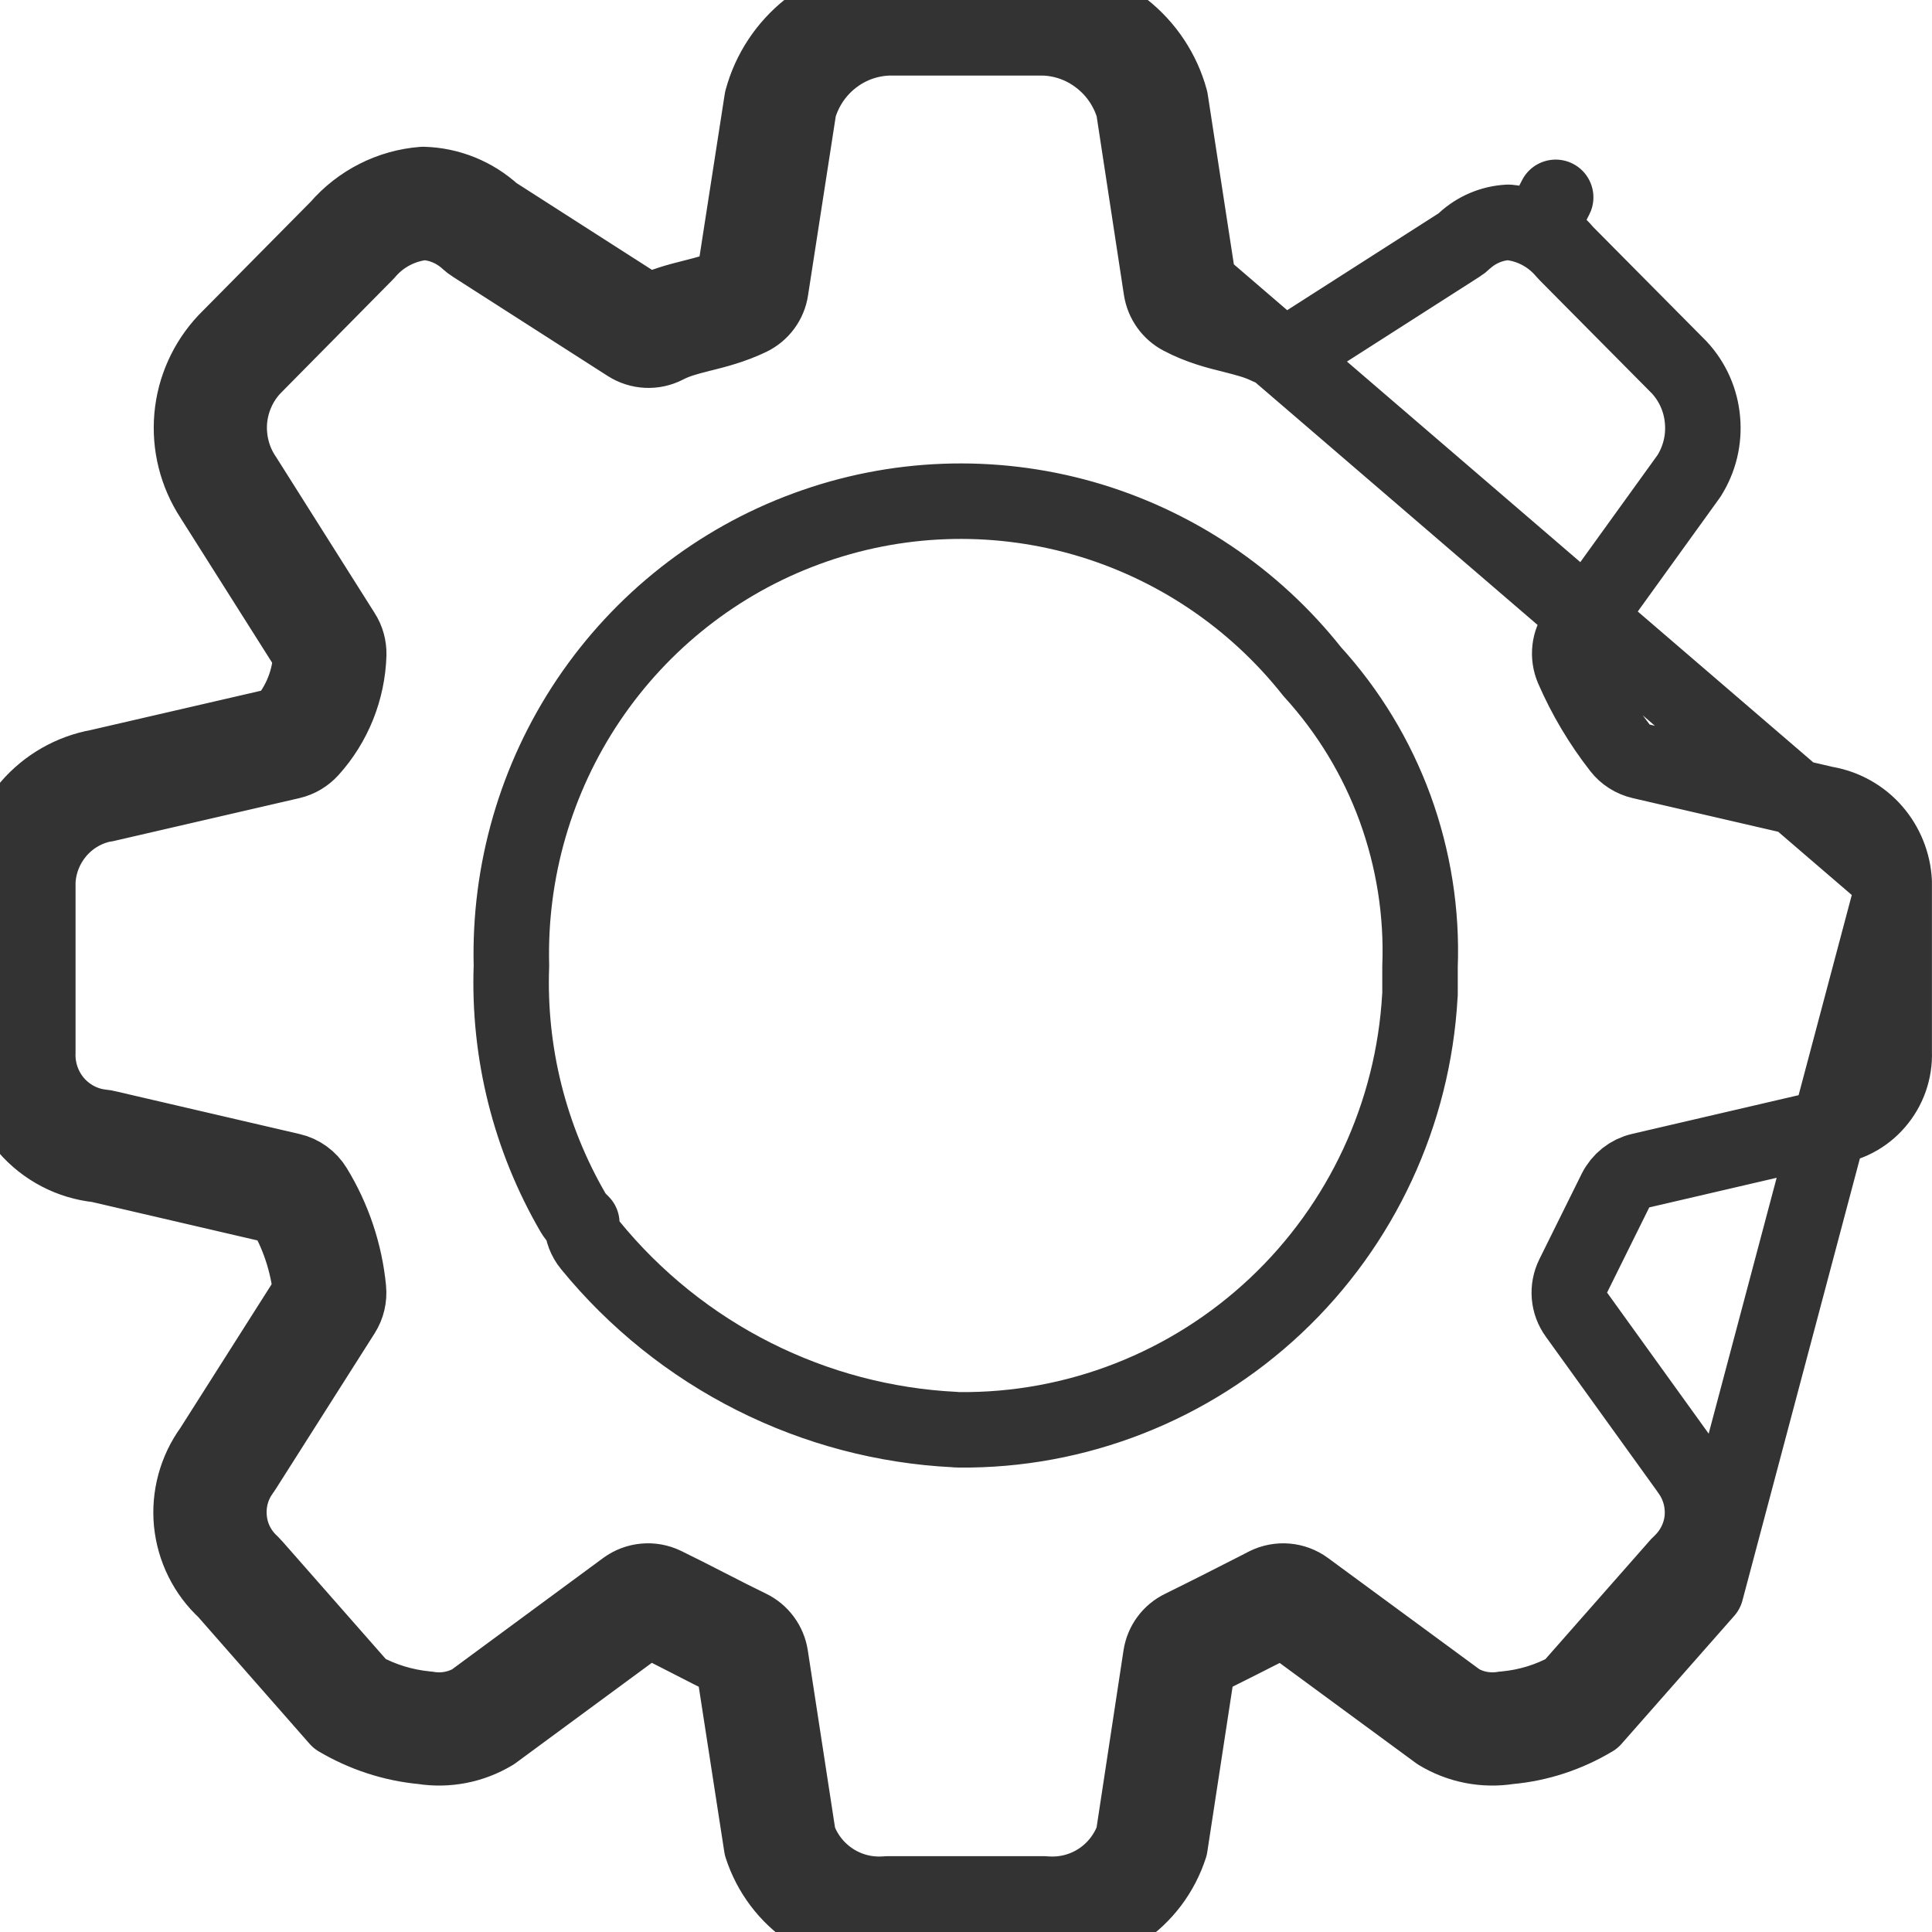 <svg width="14" height="14" viewBox="0 0 14 14" fill="none" xmlns="http://www.w3.org/2000/svg">
<path d="M8.481 0.723C8.426 0.519 8.306 0.339 8.141 0.209C7.975 0.078 7.773 0.005 7.563 0M8.481 0.723L8.211 0.764L8.214 0.781M8.481 0.723L8.686 2.057L13.726 6.389M8.481 0.723L8.217 0.795C8.216 0.791 8.215 0.786 8.214 0.781M8.214 0.781C8.172 0.639 8.087 0.514 7.972 0.424C7.853 0.33 7.709 0.278 7.559 0.274M8.214 0.781L8.415 2.098C8.429 2.184 8.482 2.259 8.559 2.299C8.693 2.37 8.825 2.403 8.927 2.428L8.927 2.428C9.036 2.456 9.11 2.475 9.182 2.51C9.268 2.552 9.369 2.546 9.45 2.494L10.574 1.775C10.587 1.767 10.6 1.757 10.612 1.745C10.7 1.664 10.812 1.617 10.93 1.611C11.006 1.618 11.081 1.639 11.149 1.674L11.273 1.43L11.149 1.674C11.222 1.711 11.286 1.762 11.339 1.825C11.344 1.83 11.349 1.836 11.354 1.841L12.168 2.662C12.265 2.766 12.325 2.901 12.337 3.044C12.35 3.187 12.315 3.329 12.239 3.449L11.427 4.575C11.37 4.653 11.359 4.755 11.397 4.844C11.486 5.049 11.601 5.242 11.739 5.419C11.777 5.468 11.832 5.503 11.893 5.517L13.203 5.82C13.214 5.823 13.224 5.825 13.235 5.827C13.368 5.851 13.49 5.92 13.579 6.023C13.667 6.125 13.719 6.254 13.726 6.389M7.559 0.274H7.563V0M7.559 0.274C7.558 0.273 7.557 0.273 7.556 0.273L7.563 0M7.559 0.274H6.443M7.563 0H6.439M6.439 0L6.446 0.273C6.445 0.273 6.444 0.273 6.443 0.274M6.439 0C6.229 0.005 6.027 0.078 5.861 0.208C5.696 0.339 5.577 0.519 5.522 0.723M6.439 0V0.274H6.443M6.443 0.274C6.293 0.278 6.149 0.33 6.031 0.423C5.915 0.514 5.831 0.639 5.789 0.781M5.522 0.723L5.792 0.765L5.789 0.781M5.522 0.723L5.315 2.057C5.215 2.105 5.116 2.13 5.017 2.155C4.911 2.182 4.805 2.209 4.699 2.264L3.577 1.545C3.437 1.416 3.256 1.342 3.066 1.337M5.522 0.723L5.786 0.795C5.787 0.79 5.788 0.786 5.789 0.781M5.789 0.781L5.585 2.099C5.572 2.188 5.515 2.265 5.433 2.304C5.308 2.364 5.185 2.395 5.089 2.419C5.084 2.42 5.078 2.422 5.073 2.423C4.969 2.449 4.896 2.47 4.825 2.507C4.738 2.552 4.634 2.547 4.551 2.494L3.429 1.775C3.416 1.767 3.403 1.757 3.391 1.746C3.303 1.665 3.191 1.617 3.073 1.611M3.073 1.611C3.077 1.611 3.082 1.61 3.087 1.61L3.066 1.337M3.073 1.611C3.068 1.611 3.063 1.611 3.059 1.61L3.066 1.337M3.073 1.611C2.913 1.627 2.765 1.703 2.659 1.826C2.655 1.831 2.651 1.836 2.646 1.84L1.834 2.662M3.066 1.337C2.829 1.355 2.608 1.467 2.452 1.648L1.637 2.472M1.834 2.662C1.834 2.661 1.835 2.66 1.836 2.66L1.637 2.472M1.834 2.662L1.831 2.664L1.637 2.472M1.834 2.662C1.736 2.766 1.676 2.901 1.663 3.044C1.651 3.188 1.687 3.333 1.766 3.453L1.769 3.457L1.769 3.457L2.484 4.589C2.514 4.635 2.528 4.689 2.527 4.743C2.519 4.999 2.421 5.244 2.25 5.433C2.212 5.475 2.163 5.504 2.108 5.517L0.775 5.825L0.762 5.828L0.762 5.827C0.63 5.851 0.509 5.92 0.42 6.023C0.332 6.125 0.28 6.254 0.274 6.389M1.637 2.472C1.496 2.622 1.409 2.815 1.391 3.02C1.373 3.226 1.425 3.431 1.537 3.603L2.253 4.735C2.248 4.926 2.174 5.109 2.047 5.25L0.713 5.558C0.519 5.593 0.342 5.694 0.213 5.844C0.083 5.994 0.008 6.184 0.001 6.383M0.274 6.389V6.383H0.001M0.274 6.389C0.274 6.391 0.274 6.392 0.274 6.394L0.001 6.383M0.274 6.389V7.615V7.625L0.274 7.625C0.269 7.759 0.315 7.89 0.402 7.991C0.489 8.091 0.61 8.155 0.741 8.168C0.753 8.169 0.764 8.171 0.775 8.174L2.109 8.484C2.18 8.5 2.242 8.545 2.28 8.608C2.416 8.831 2.5 9.082 2.525 9.341C2.531 9.402 2.517 9.463 2.484 9.515L1.765 10.647C1.762 10.652 1.759 10.657 1.755 10.662C1.682 10.761 1.649 10.884 1.661 11.007C1.672 11.13 1.729 11.244 1.819 11.327C1.826 11.334 1.833 11.341 1.839 11.348L2.624 12.241M0.001 6.383V7.615C-0.007 7.818 0.063 8.016 0.195 8.17C0.327 8.323 0.513 8.42 0.713 8.44L2.047 8.75C2.161 8.938 2.231 9.149 2.253 9.368L1.534 10.5C1.422 10.654 1.37 10.844 1.388 11.033C1.407 11.223 1.494 11.399 1.634 11.528L2.449 12.456M2.624 12.241C2.612 12.235 2.6 12.228 2.588 12.221L2.449 12.456M2.624 12.241L2.654 12.276L2.449 12.456M2.624 12.241C2.768 12.32 2.926 12.368 3.089 12.384C3.095 12.384 3.1 12.385 3.106 12.386C3.215 12.403 3.327 12.383 3.423 12.328M2.449 12.456C2.637 12.567 2.847 12.636 3.063 12.656C3.24 12.684 3.42 12.649 3.574 12.556M3.423 12.328L3.412 12.336L3.574 12.556M3.423 12.328C3.426 12.326 3.429 12.324 3.433 12.322L3.574 12.556M3.423 12.328L4.533 11.51C4.615 11.45 4.724 11.44 4.815 11.484C4.918 11.534 5.02 11.586 5.119 11.637L5.127 11.641C5.23 11.694 5.33 11.745 5.431 11.794C5.512 11.833 5.569 11.91 5.583 11.999L5.785 13.314M3.574 12.556L4.696 11.73C4.796 11.779 4.895 11.83 4.995 11.881C5.1 11.935 5.205 11.989 5.312 12.04L5.519 13.379M5.785 13.314C5.783 13.308 5.781 13.301 5.779 13.295L5.519 13.379M5.785 13.314L5.789 13.338L5.519 13.379M5.785 13.314C5.83 13.44 5.914 13.547 6.024 13.621C6.14 13.699 6.277 13.735 6.415 13.725C6.422 13.724 6.429 13.724 6.436 13.724H7.56C7.567 13.724 7.574 13.724 7.581 13.725C7.719 13.735 7.857 13.699 7.973 13.621C8.083 13.547 8.166 13.44 8.212 13.314M5.519 13.379C5.581 13.571 5.705 13.736 5.871 13.848C6.038 13.96 6.237 14.013 6.436 13.997H7.56C7.76 14.013 7.959 13.96 8.125 13.848C8.292 13.736 8.416 13.571 8.478 13.379M8.212 13.314L8.208 13.338L8.478 13.379M8.212 13.314C8.214 13.308 8.216 13.301 8.218 13.295L8.478 13.379M8.212 13.314L8.412 11.999C8.426 11.91 8.482 11.834 8.563 11.795C8.746 11.705 8.931 11.611 9.117 11.516C9.137 11.506 9.156 11.496 9.175 11.486C9.268 11.44 9.378 11.449 9.461 11.51L10.574 12.328M8.478 13.379L8.683 12.04C8.868 11.95 9.056 11.854 9.241 11.76C9.261 11.75 9.28 11.74 9.299 11.73L10.423 12.556M10.574 12.328C10.571 12.326 10.568 12.324 10.565 12.322L10.423 12.556M10.574 12.328L10.585 12.336L10.423 12.556M10.574 12.328C10.67 12.383 10.781 12.403 10.89 12.386C10.896 12.385 10.902 12.384 10.908 12.384C11.07 12.369 11.227 12.321 11.37 12.242M10.423 12.556C10.576 12.649 10.756 12.684 10.933 12.656C11.149 12.637 11.358 12.568 11.545 12.456M11.37 12.242L11.34 12.275L11.545 12.456M11.37 12.242C11.381 12.235 11.393 12.229 11.405 12.222L11.545 12.456M11.37 12.242L12.157 11.348C12.163 11.341 12.169 11.334 12.176 11.328C12.266 11.244 12.323 11.13 12.335 11.007C12.346 10.884 12.313 10.761 12.24 10.661L12.24 10.66L11.424 9.527C11.364 9.445 11.355 9.337 11.4 9.246C11.503 9.038 11.605 8.832 11.706 8.628C11.743 8.554 11.81 8.501 11.889 8.483L13.222 8.173C13.233 8.17 13.245 8.168 13.257 8.167C13.388 8.154 13.51 8.091 13.597 7.99C13.685 7.889 13.731 7.758 13.726 7.624L13.726 7.614H13.726V6.389M11.545 12.456L12.362 11.528L13.726 6.394C13.726 6.393 13.726 6.391 13.726 6.389M6.916 10.359C6.926 10.36 6.936 10.361 6.947 10.361C7.799 10.37 8.622 10.047 9.244 9.462C9.867 8.876 10.241 8.071 10.289 7.216C10.29 7.21 10.29 7.205 10.29 7.2V7.005C10.305 6.614 10.243 6.224 10.109 5.856C9.975 5.49 9.771 5.154 9.509 4.867C9.085 4.331 8.504 3.942 7.848 3.755C7.189 3.568 6.488 3.594 5.845 3.831C5.201 4.067 4.649 4.502 4.265 5.072C3.883 5.64 3.688 6.314 3.706 6.999C3.683 7.626 3.838 8.246 4.153 8.788C4.165 8.808 4.179 8.826 4.196 8.843L4.216 8.863C4.219 8.922 4.24 8.978 4.277 9.023C4.602 9.421 5.006 9.745 5.463 9.975C5.916 10.203 6.411 10.334 6.916 10.359Z" stroke="#333333" stroke-width="0.547" stroke-linecap="round" stroke-linejoin="round"/>
</svg>
